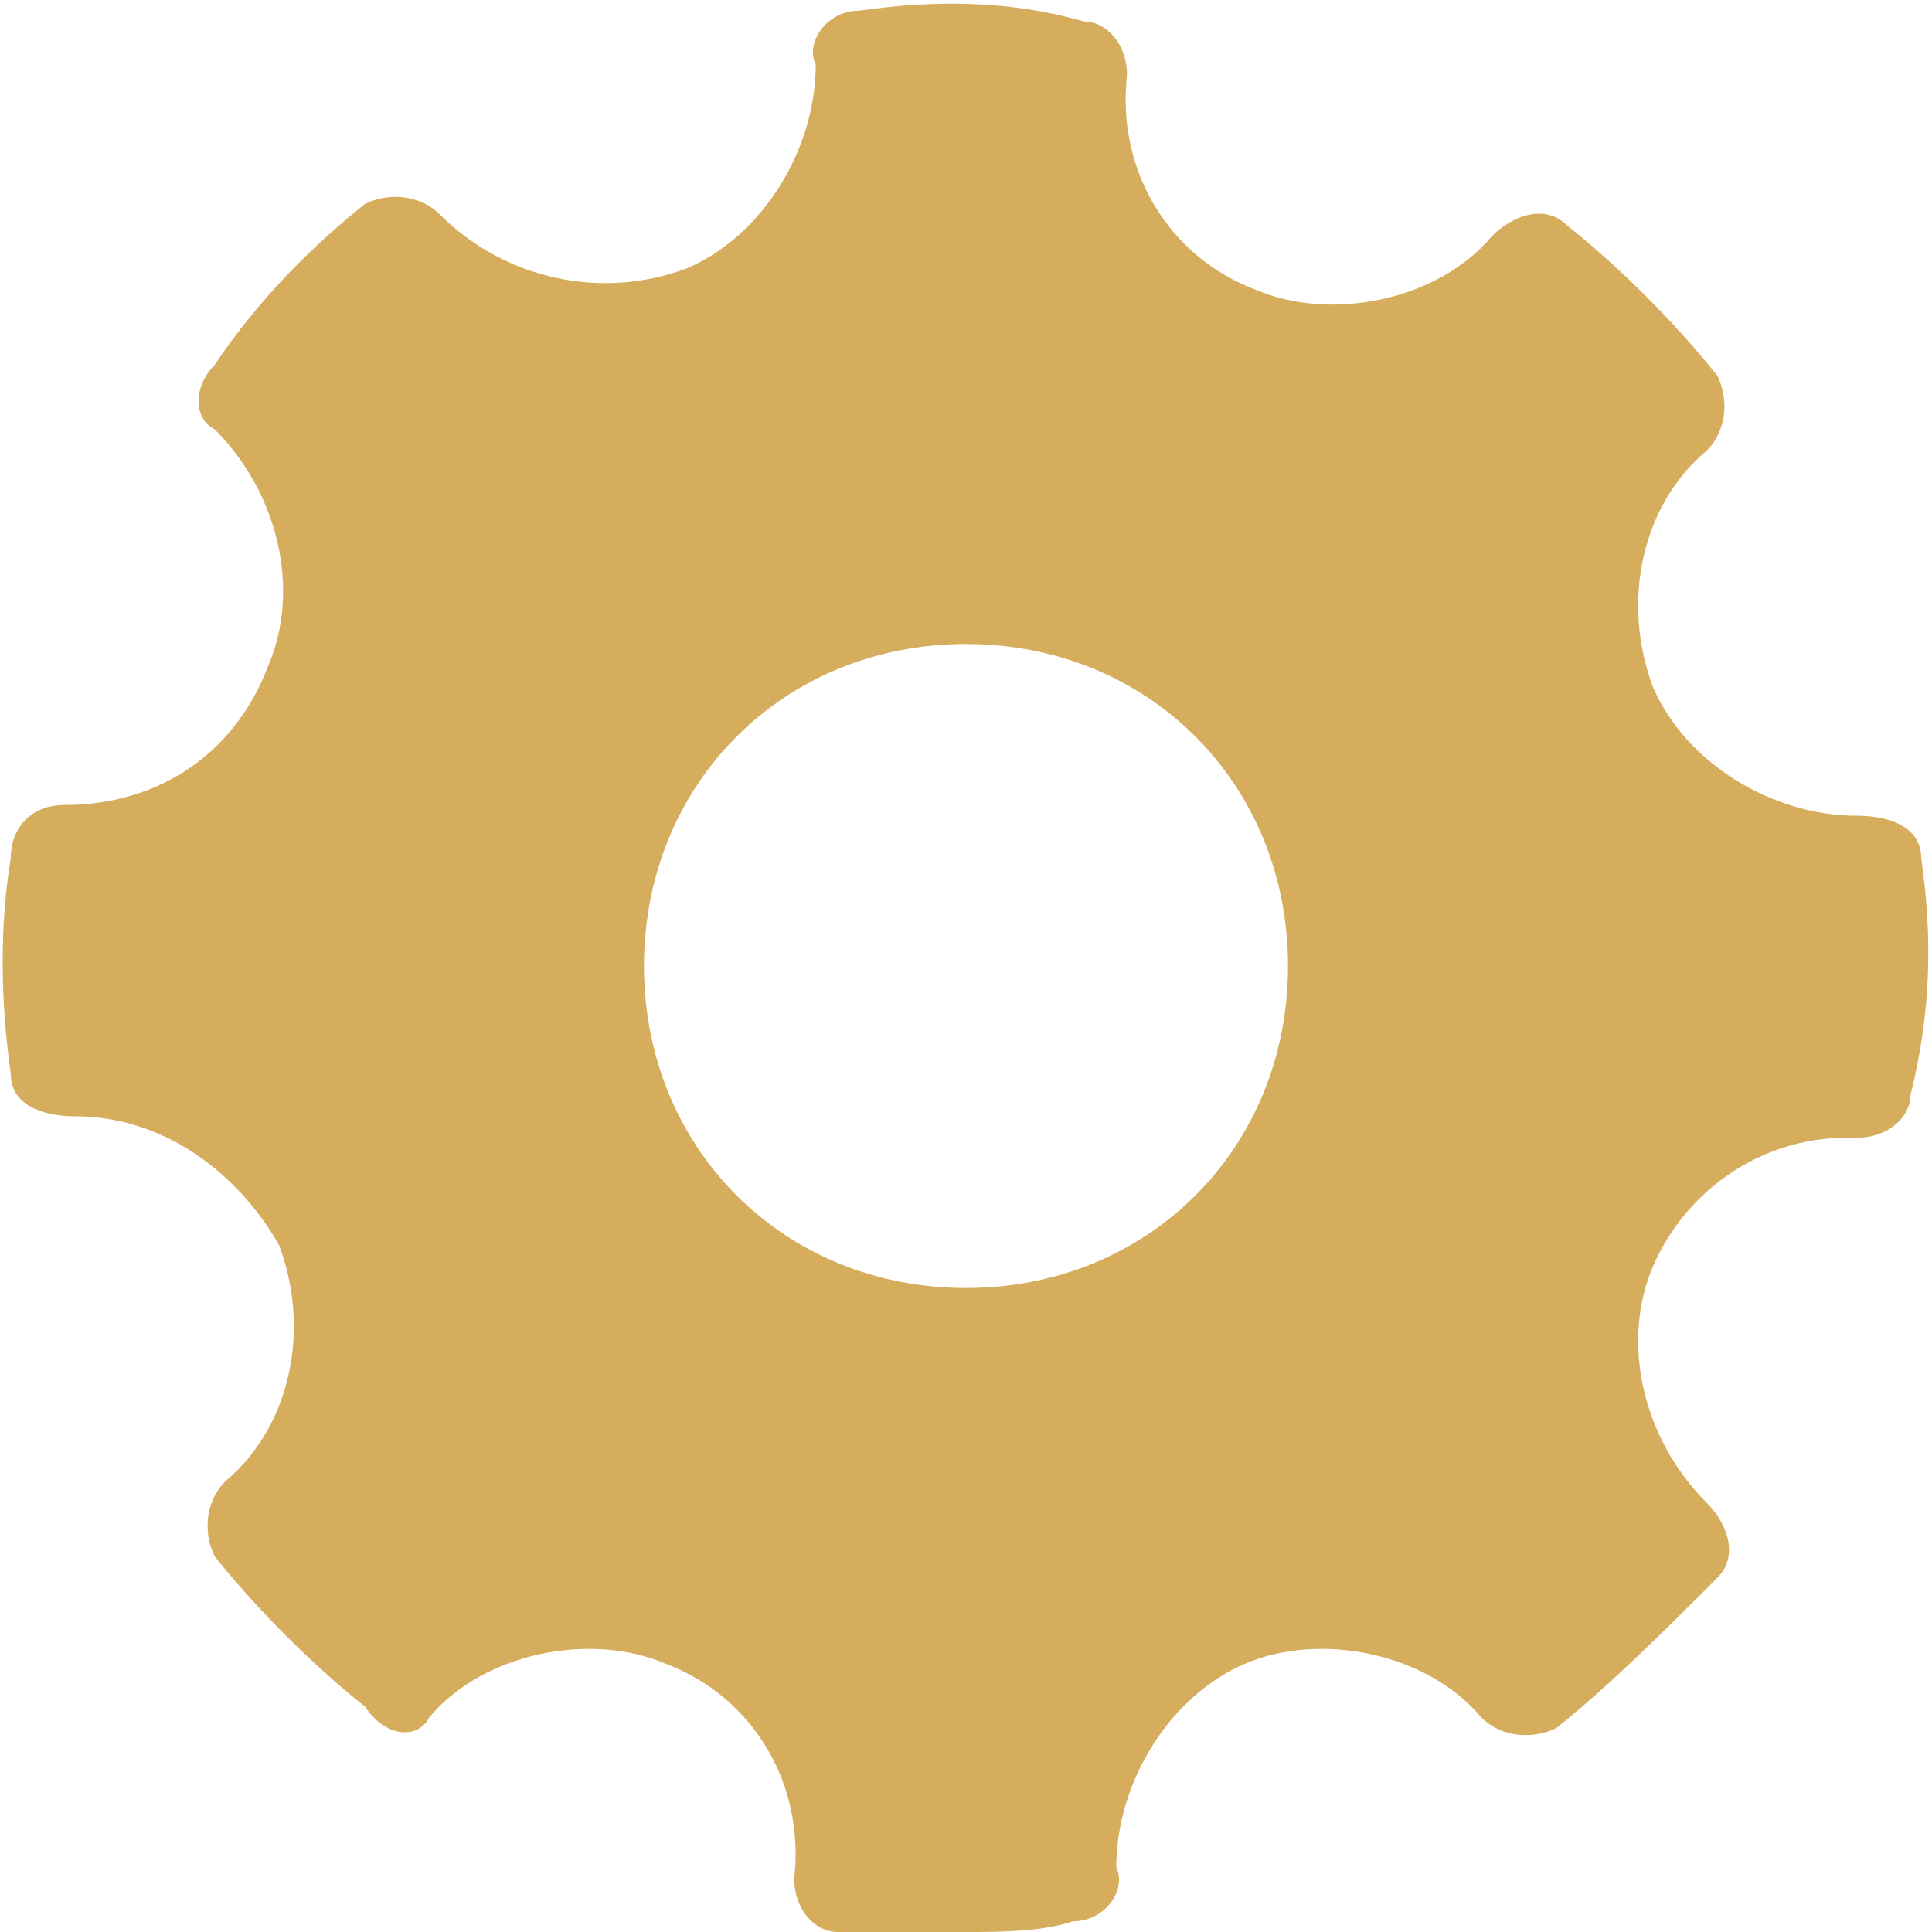 <?xml version="1.0" encoding="utf-8"?>
<!-- Generator: Adobe Illustrator 23.0.3, SVG Export Plug-In . SVG Version: 6.00 Build 0)  -->
<svg version="1.1" id="Capa_1" xmlns="http://www.w3.org/2000/svg" xmlns:xlink="http://www.w3.org/1999/xlink" x="0px" y="0px"
	 viewBox="0 0 18 18" style="enable-background:new 0 0 18 18;" xml:space="preserve">
<style type="text/css">
	.st0{fill-rule:evenodd;clip-rule:evenodd;fill:#D5AD5D;}
</style>
<g id="Settings">
	<g>
		<path class="st0" d="M17.9,8c0-0.3-0.3-0.4-0.6-0.4c-0.8,0-1.6-0.5-1.9-1.2c-0.3-0.8-0.1-1.7,0.5-2.2c0.2-0.2,0.2-0.5,0.1-0.7
			c-0.4-0.5-0.9-1-1.4-1.4c-0.2-0.2-0.5-0.1-0.7,0.1c-0.5,0.6-1.5,0.8-2.2,0.5c-0.8-0.3-1.3-1.1-1.2-2c0-0.3-0.2-0.5-0.4-0.5
			C9.4,0,8.7,0,8,0.1c-0.3,0-0.5,0.3-0.4,0.5c0,0.8-0.5,1.6-1.2,1.9C5.6,2.8,4.7,2.6,4.1,2C3.9,1.8,3.6,1.8,3.4,1.9
			C2.9,2.3,2.4,2.8,2,3.4C1.8,3.6,1.8,3.9,2,4c0.6,0.6,0.8,1.5,0.5,2.2C2.2,7,1.5,7.5,0.6,7.5C0.3,7.5,0.1,7.7,0.1,8
			C0,8.6,0,9.3,0.1,10c0,0.3,0.3,0.4,0.6,0.4c0.8,0,1.5,0.5,1.9,1.2c0.3,0.8,0.1,1.7-0.5,2.2c-0.2,0.2-0.2,0.5-0.1,0.7
			c0.4,0.5,0.9,1,1.4,1.4C3.6,16.2,3.9,16.2,4,16c0.5-0.6,1.5-0.8,2.2-0.5c0.8,0.3,1.3,1.1,1.2,2c0,0.3,0.2,0.5,0.4,0.5
			C8.3,18,8.6,18,9,18c0.3,0,0.7,0,1-0.1c0.3,0,0.5-0.3,0.4-0.5c0-0.8,0.5-1.6,1.2-1.9c0.7-0.3,1.7-0.1,2.2,0.5
			c0.2,0.2,0.5,0.2,0.7,0.1c0.5-0.4,1-0.9,1.5-1.4c0.2-0.2,0.1-0.5-0.1-0.7c-0.6-0.6-0.8-1.5-0.5-2.2c0.3-0.7,1-1.2,1.8-1.2l0.1,0
			c0.3,0,0.5-0.2,0.5-0.4C18,9.4,18,8.7,17.9,8z M9,12c-1.7,0-3-1.3-3-3c0-1.7,1.3-3,3-3c1.7,0,3,1.3,3,3C12,10.7,10.7,12,9,12z"/>
	</g>
</g>
</svg>
